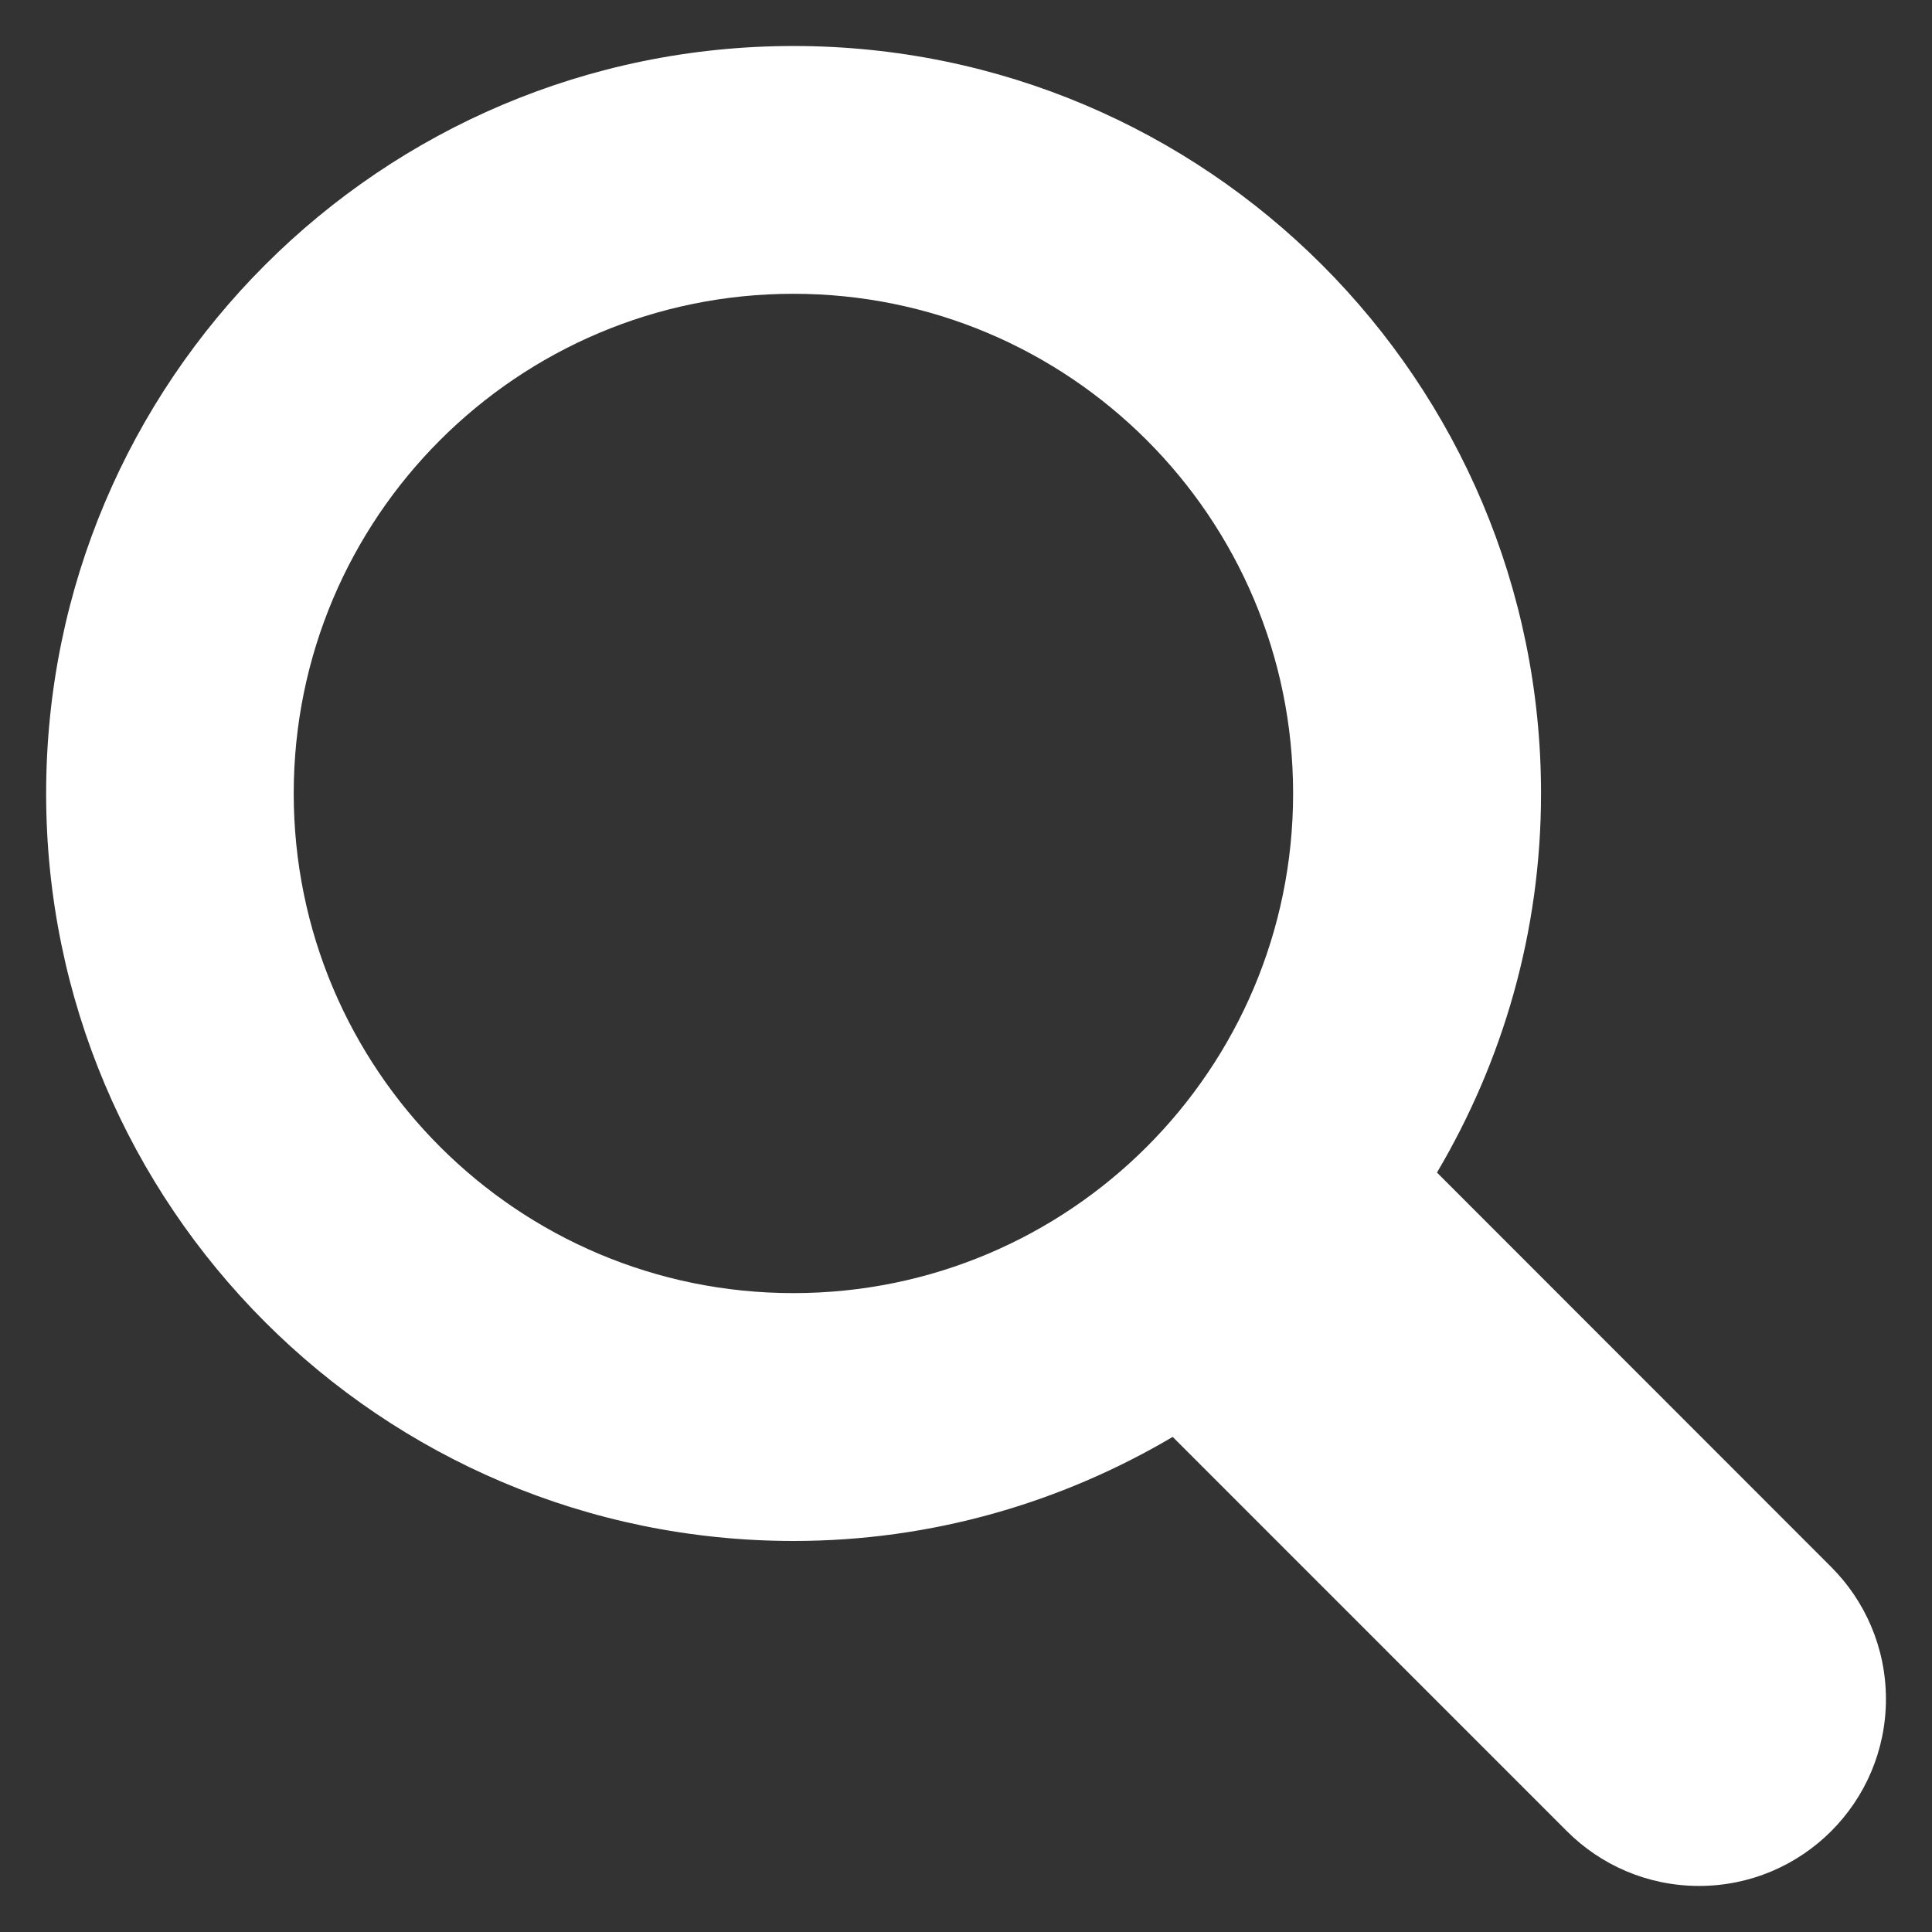 <?xml version="1.0" encoding="utf-8"?>
<!-- Generator: Adobe Illustrator 16.0.0, SVG Export Plug-In . SVG Version: 6.00 Build 0)  -->
<!DOCTYPE svg PUBLIC "-//W3C//DTD SVG 1.1//EN" "http://www.w3.org/Graphics/SVG/1.1/DTD/svg11.dtd">
<svg version="1.1" id="Layer_1" xmlns="http://www.w3.org/2000/svg" xmlns:xlink="http://www.w3.org/1999/xlink" x="0px" y="0px"
	 width="28.35px" height="28.35px" viewBox="0 0 28.35 28.35" enable-background="new 0 0 28.35 28.35" xml:space="preserve">
<rect x="0" y="0" width="28.35" height="28.35" fill="#333333" stroke="none"/>
<path fill-rule="evenodd" clip-rule="evenodd" fill="#FFFFFF" d="M26.871,22.994c0.494,0.494,0.803,1.181,0.803,1.938
	c0,1.514-1.229,2.742-2.742,2.742c-0.758,0-1.443-0.307-1.939-0.803l0,0l-5.785-5.786c-1.633,0.964-3.531,1.527-5.563,1.527
	c-6.058,0-10.968-4.911-10.968-10.968c0-6.058,4.91-10.969,10.968-10.969s10.968,4.912,10.968,10.969
	c0,2.033-0.562,3.93-1.527,5.562L26.871,22.994L26.871,22.994z M11.642,4.311c-4.049,0-7.332,3.282-7.332,7.332
	c0,4.051,3.283,7.332,7.332,7.332c4.05,0,7.333-3.281,7.333-7.332C18.975,7.593,15.691,4.311,11.642,4.311z"/>
</svg>

